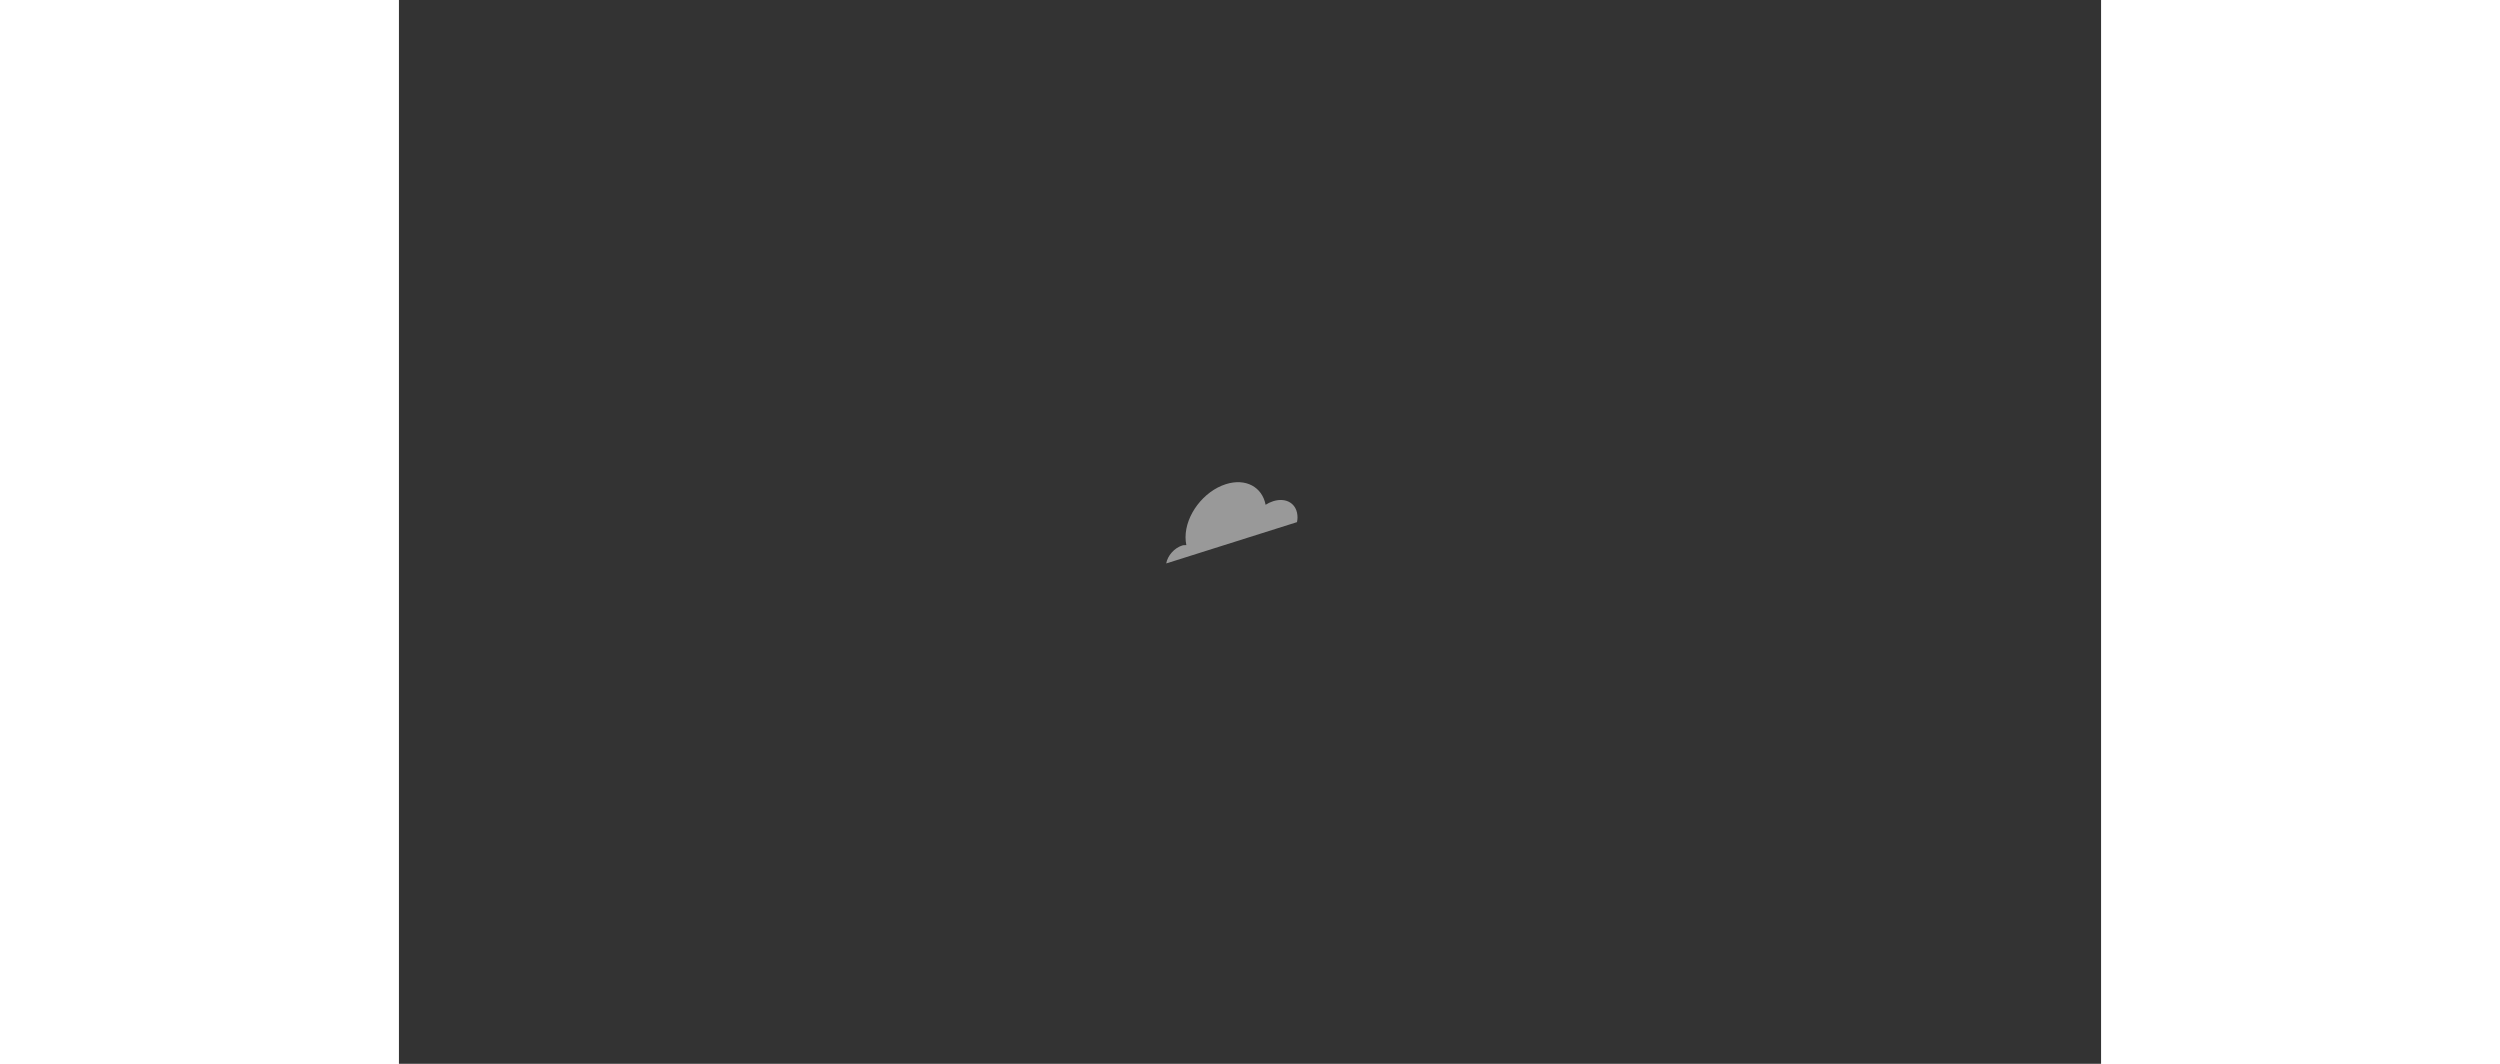 
<svg version="1.1" id="Calque_1" xmlns="http://www.w3.org/2000/svg" xmlns:xlink="http://www.w3.org/1999/xlink" x="0px" y="0px"
	 width="1880px" height="800px" viewBox="0 0 1280 800" enable-background="new 0 0 1280 800" xml:space="preserve"><rect x="0" y="0" width="1280" height="800" fill="#333333" stroke="none"/>\
	 <g transform="translate(10,10)">
	 <animateMotion path="M-10,-80 -1100,500" begin="0s" dur="10s" repeatCount="indefinite"/>
	  <!--animate attributeName="opacity" from="1" to="0" begin="0s" dur="10s" repeatCount="indefinite" /-->

<path opacity="0.5" fill="#FFFFFF" d="M647.406,366.911c-1.98,0.626-3.885,1.546-5.672,2.691
	c-2.547-13.38-14.942-20.231-29.859-15.518c-16.76,5.295-30.347,23.173-30.347,39.934c0,2.101,0.214,4.084,0.62,5.936
	c-0.983,0.058-2.008-0.104-3.071,0.232c-6.024,1.903-11.028,7.639-12.092,13.529l18.962-5.99l5.222-1.65l38.301-12.099l8.333-2.632
	l27.539-8.699c0.252-1.468,0.386-2.25,0.386-3.536C665.727,368.989,657.524,363.714,647.406,366.911z"/>
	</g>
</svg>
